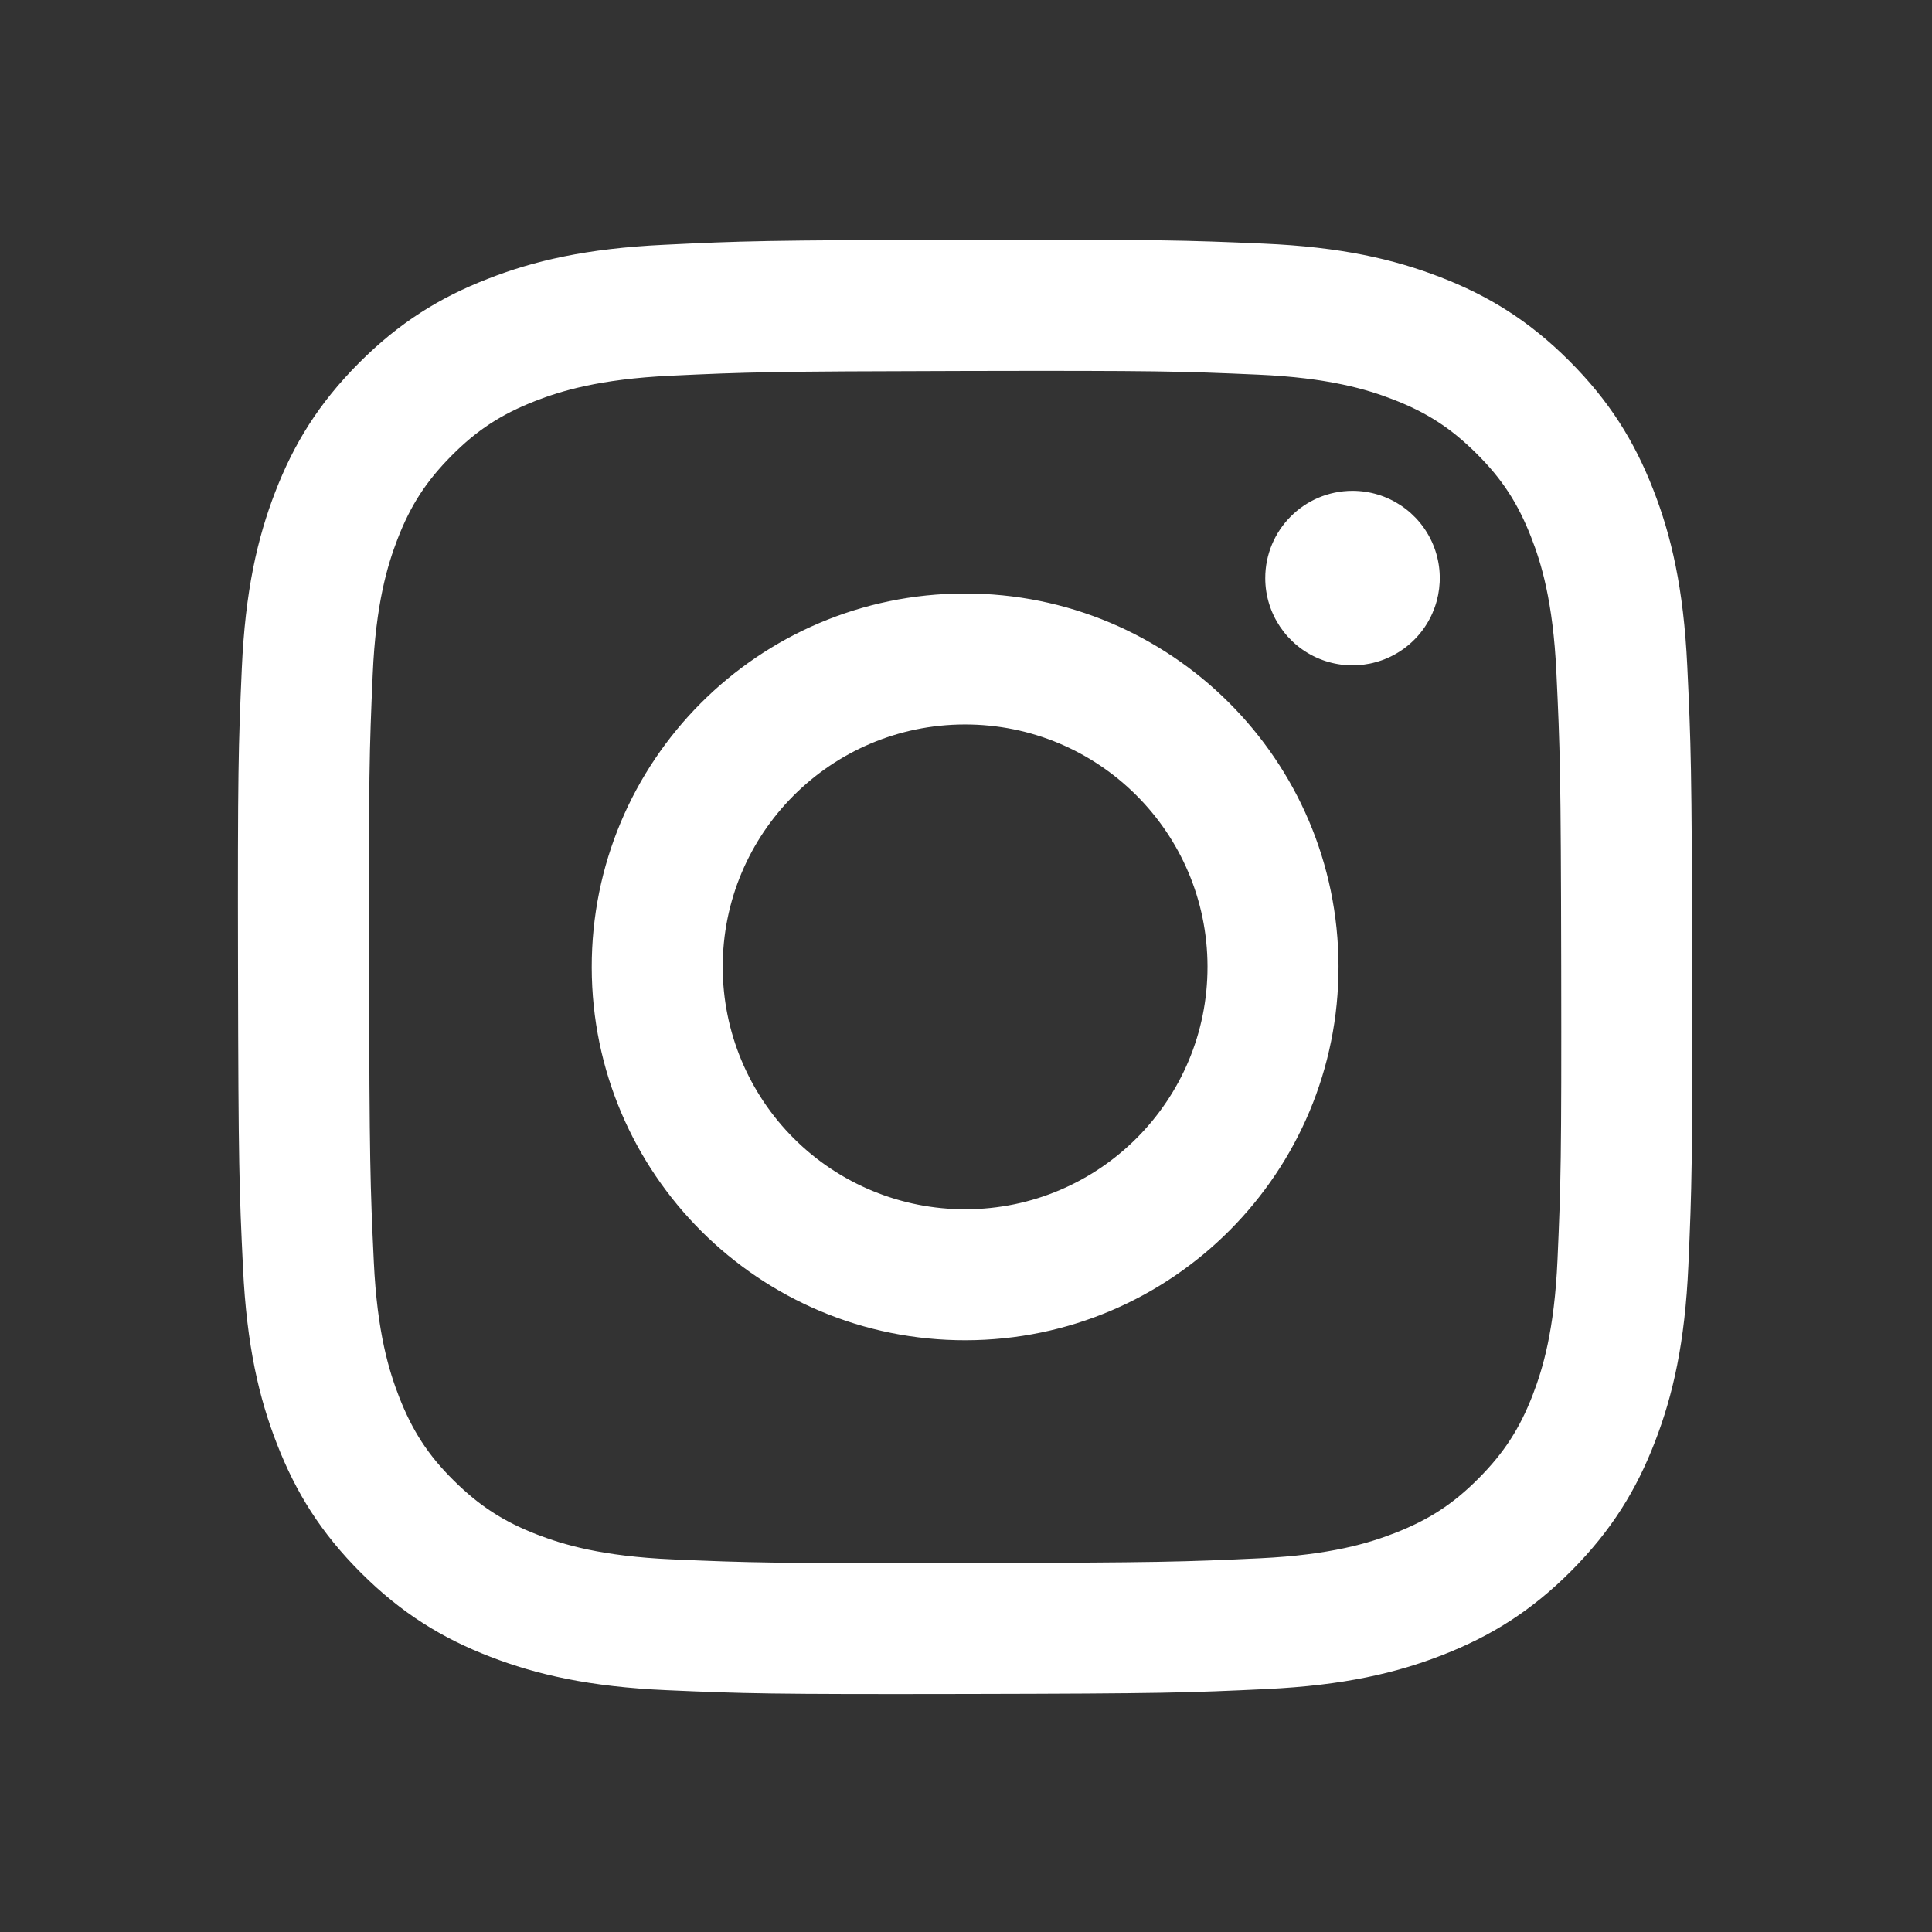 <?xml version="1.0" encoding="UTF-8"?>
<!-- Generated by Pixelmator Pro 3.6.18 -->
<svg width="1080" height="1080" viewBox="0 0 1080 1080" xmlns="http://www.w3.org/2000/svg">
    <rect x="0" y="0" width="1080" height="1080" fill="#333333" stroke="none"/>
    <path id="InstagramGlyphBlack" fill="#ffffff" stroke="none" d="M 371.146 136.837 C 327.894 138.878 298.358 145.78 272.537 155.926 C 245.813 166.341 223.163 180.317 200.626 202.935 C 178.089 225.553 164.211 248.219 153.87 274.983 C 143.862 300.862 137.081 330.423 135.171 373.699 C 133.26 416.975 132.837 430.886 133.049 541.276 C 133.26 651.667 133.748 665.504 135.845 708.87 C 137.91 752.114 144.788 781.642 154.935 807.472 C 165.366 834.195 179.325 856.838 201.951 879.382 C 224.577 901.927 247.228 915.773 274.057 926.13 C 299.911 936.122 329.48 942.935 372.748 944.83 C 416.016 946.724 429.943 947.163 540.301 946.951 C 650.659 946.74 664.553 946.252 707.911 944.195 C 751.269 942.138 780.643 935.212 806.48 925.114 C 833.204 914.659 855.862 900.724 878.391 878.09 C 900.919 855.456 914.789 832.773 925.122 805.992 C 935.139 780.138 941.944 750.569 943.822 707.333 C 945.716 663.943 946.163 650.089 945.952 539.715 C 945.74 429.341 945.244 415.504 943.188 372.154 C 941.131 328.805 934.244 299.366 924.106 273.52 C 913.659 246.797 899.716 224.17 877.098 201.609 C 854.48 179.048 831.781 165.187 805.008 154.878 C 779.139 144.87 749.586 138.048 706.317 136.179 C 663.049 134.309 649.122 133.829 538.724 134.04 C 428.325 134.252 414.504 134.723 371.146 136.837 M 375.894 871.699 C 336.26 869.976 314.74 863.39 300.398 857.878 C 281.406 850.561 267.878 841.716 253.585 827.561 C 239.293 813.407 230.512 799.829 223.097 780.878 C 217.528 766.537 210.821 745.041 208.967 705.407 C 206.951 662.569 206.528 649.707 206.293 541.179 C 206.057 432.65 206.471 419.805 208.35 376.951 C 210.041 337.349 216.667 315.805 222.171 301.471 C 229.488 282.455 238.301 268.951 252.488 254.666 C 266.675 240.382 280.211 231.585 299.179 224.17 C 313.504 218.577 335 211.927 374.618 210.04 C 417.488 208.008 430.333 207.601 538.846 207.366 C 647.358 207.13 660.236 207.536 703.122 209.422 C 742.724 211.146 764.277 217.707 778.594 223.244 C 797.594 230.561 811.114 239.349 825.399 253.561 C 839.683 267.772 848.488 281.26 855.903 300.268 C 861.504 314.553 868.155 336.04 870.025 375.683 C 872.065 418.553 872.529 431.406 872.724 539.911 C 872.919 648.415 872.537 661.301 870.659 704.138 C 868.927 743.772 862.358 765.301 856.838 779.659 C 849.521 798.642 840.7 812.179 826.504 826.455 C 812.309 840.732 798.789 849.529 779.813 856.943 C 765.504 862.529 743.984 869.195 704.399 871.082 C 661.529 873.098 648.683 873.521 540.13 873.756 C 431.577 873.992 418.772 873.553 375.902 871.699 M 707.285 323.236 C 707.318 342.967 719.234 360.735 737.477 368.254 C 755.719 375.773 776.695 371.562 790.622 357.584 C 804.548 343.606 808.683 322.615 801.097 304.4 C 793.511 286.185 775.699 274.334 755.968 274.374 C 729.033 274.428 707.24 296.301 707.285 323.236 M 330.78 540.902 C 331.008 656.187 424.634 749.431 539.894 749.211 C 655.155 748.992 748.464 655.374 748.244 540.089 C 748.025 424.805 654.374 331.536 539.098 331.764 C 423.821 331.992 330.561 425.634 330.78 540.902 M 404 540.756 C 403.852 465.919 464.399 405.132 539.236 404.984 C 614.072 404.836 674.86 465.383 675.008 540.22 C 675.156 615.056 614.609 675.844 539.773 675.992 C 503.833 676.068 469.336 661.861 443.873 636.498 C 418.41 611.136 404.067 576.695 404 540.756"/>
</svg>
